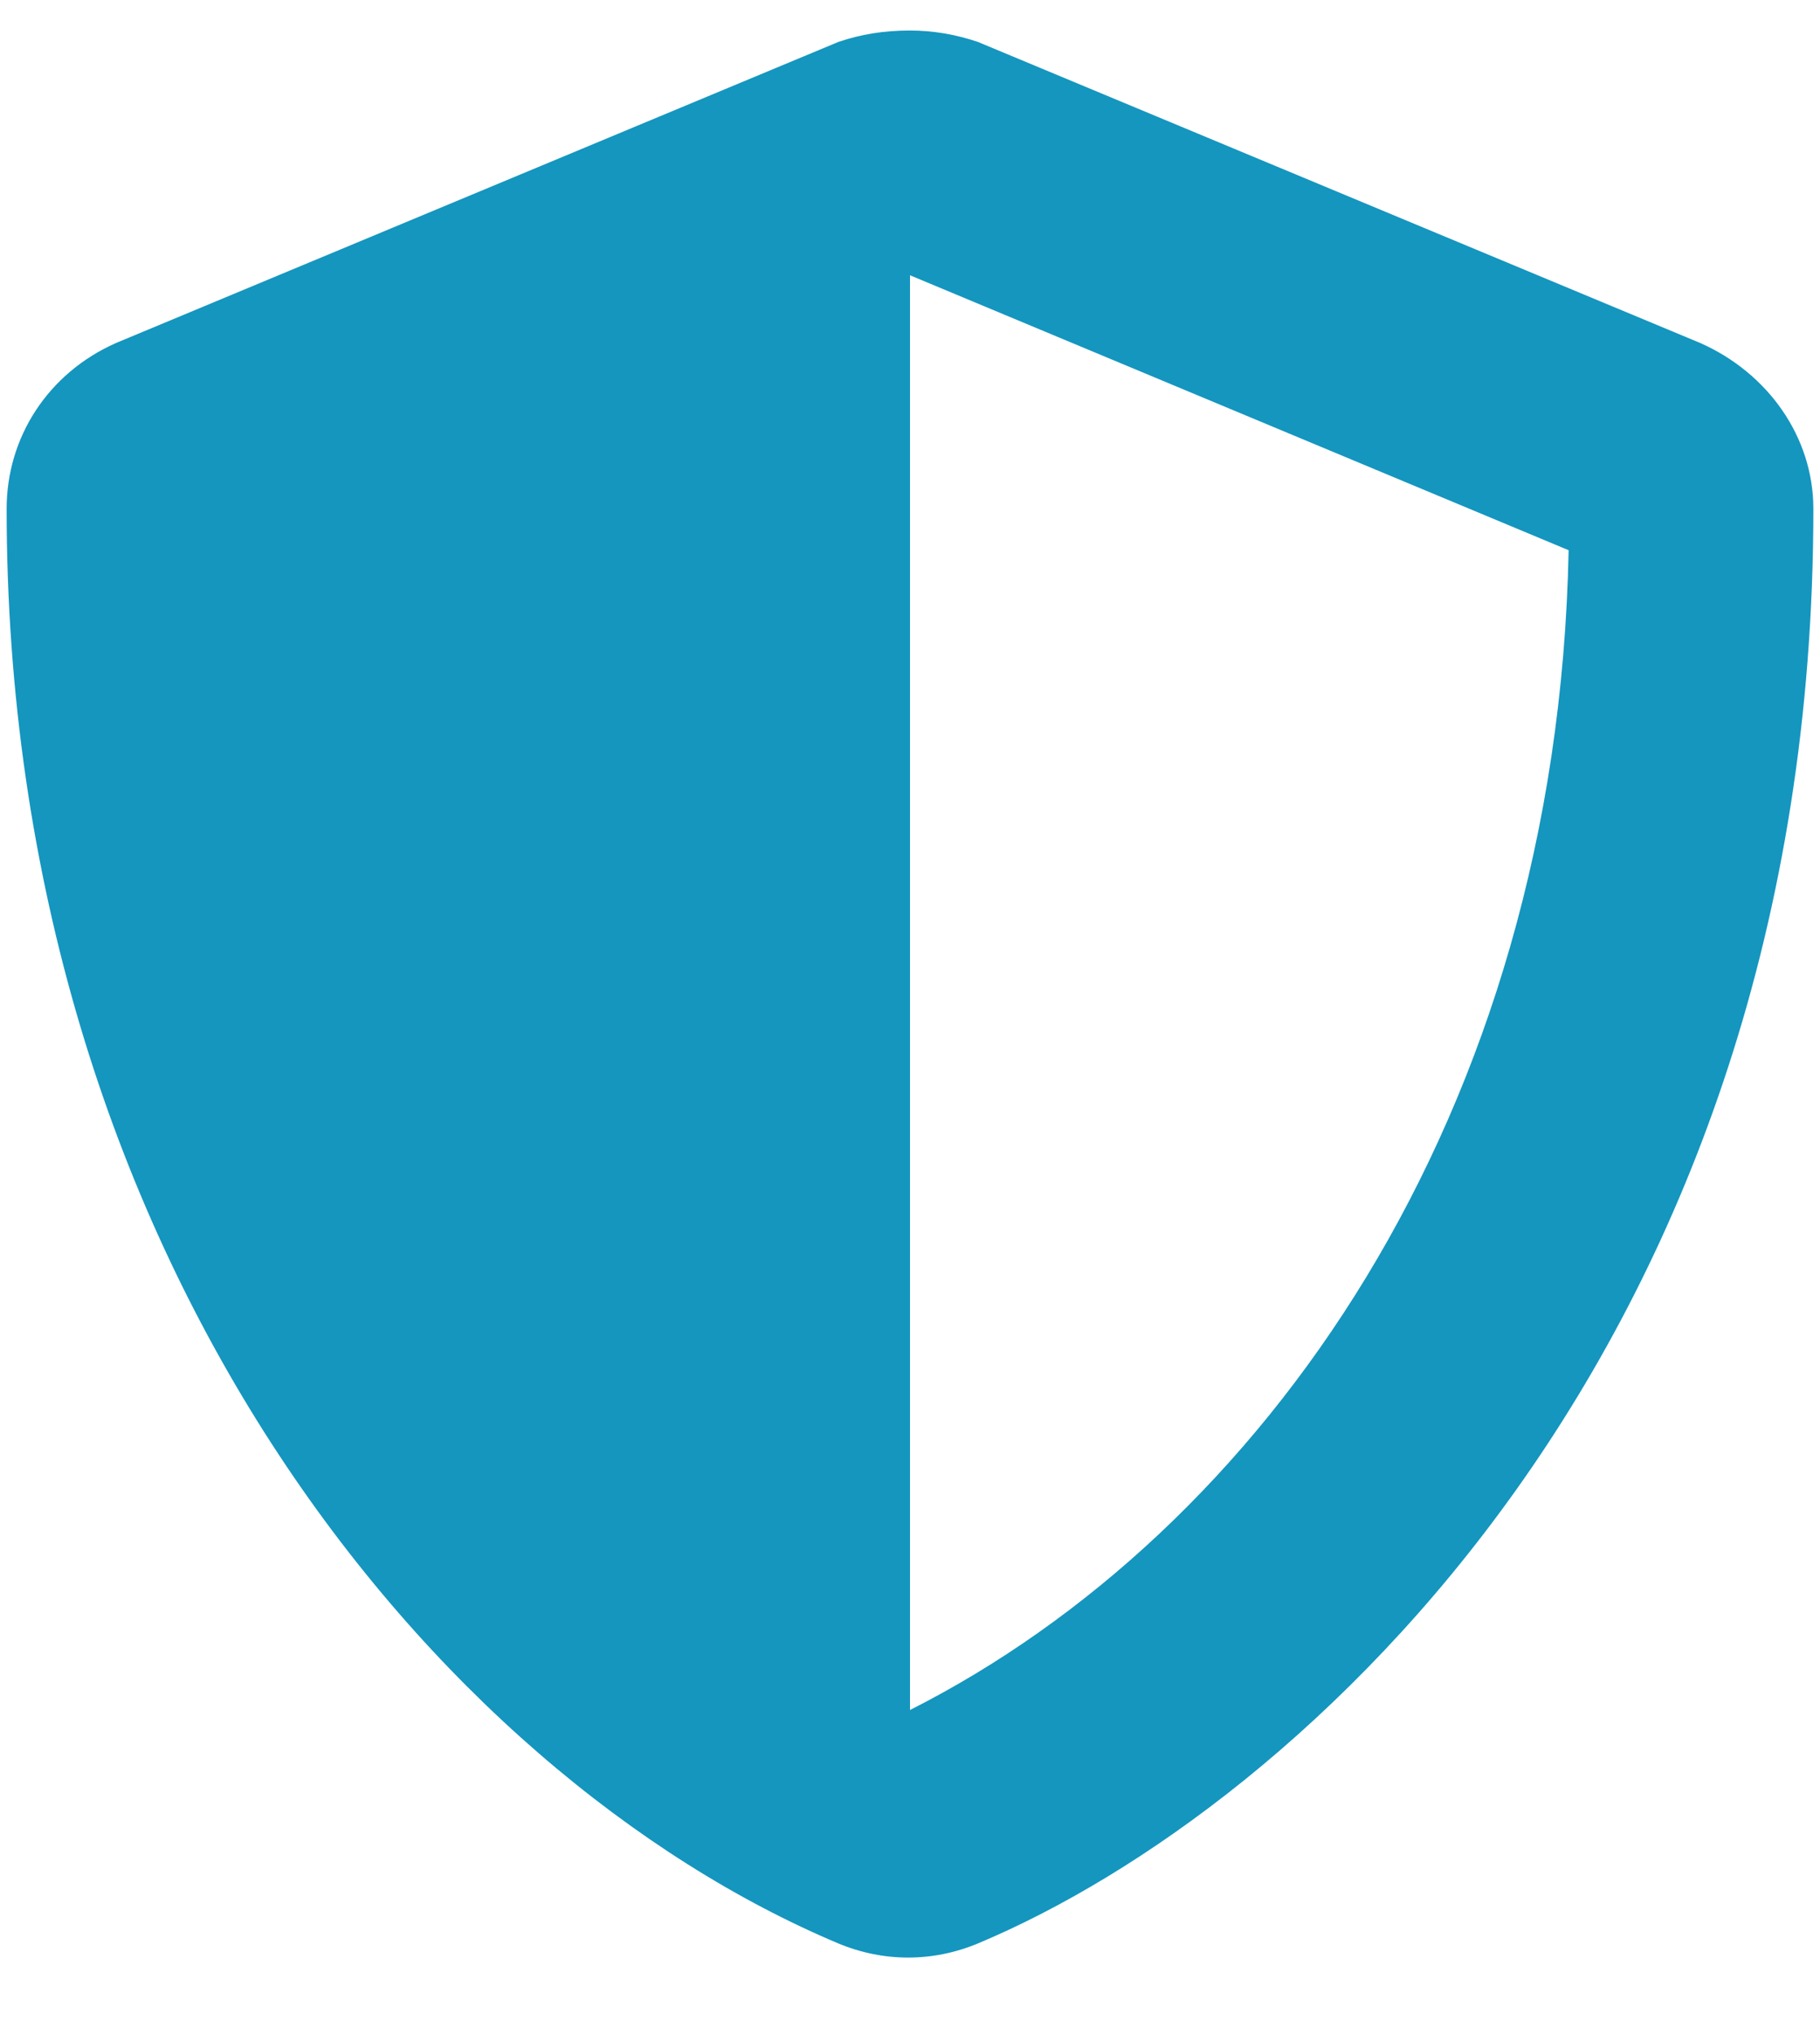 <svg width="17" height="19" viewBox="0 0 17 19" fill="none" xmlns="http://www.w3.org/2000/svg">
<path d="M15.883 3.203L9.133 0.391C8.922 0.32 8.711 0.285 8.5 0.285C8.254 0.285 8.043 0.32 7.832 0.391L1.082 3.203C0.449 3.484 0.062 4.082 0.062 4.75C0.062 11.746 4.07 16.562 7.832 18.145C8.254 18.32 8.711 18.32 9.133 18.145C12.156 16.879 16.938 12.555 16.938 4.75C16.938 4.082 16.516 3.484 15.883 3.203ZM8.5 15.965V2.57L14.652 5.137C14.547 10.445 11.77 14.312 8.5 15.965Z" fill="#1496BF"/>
</svg>
